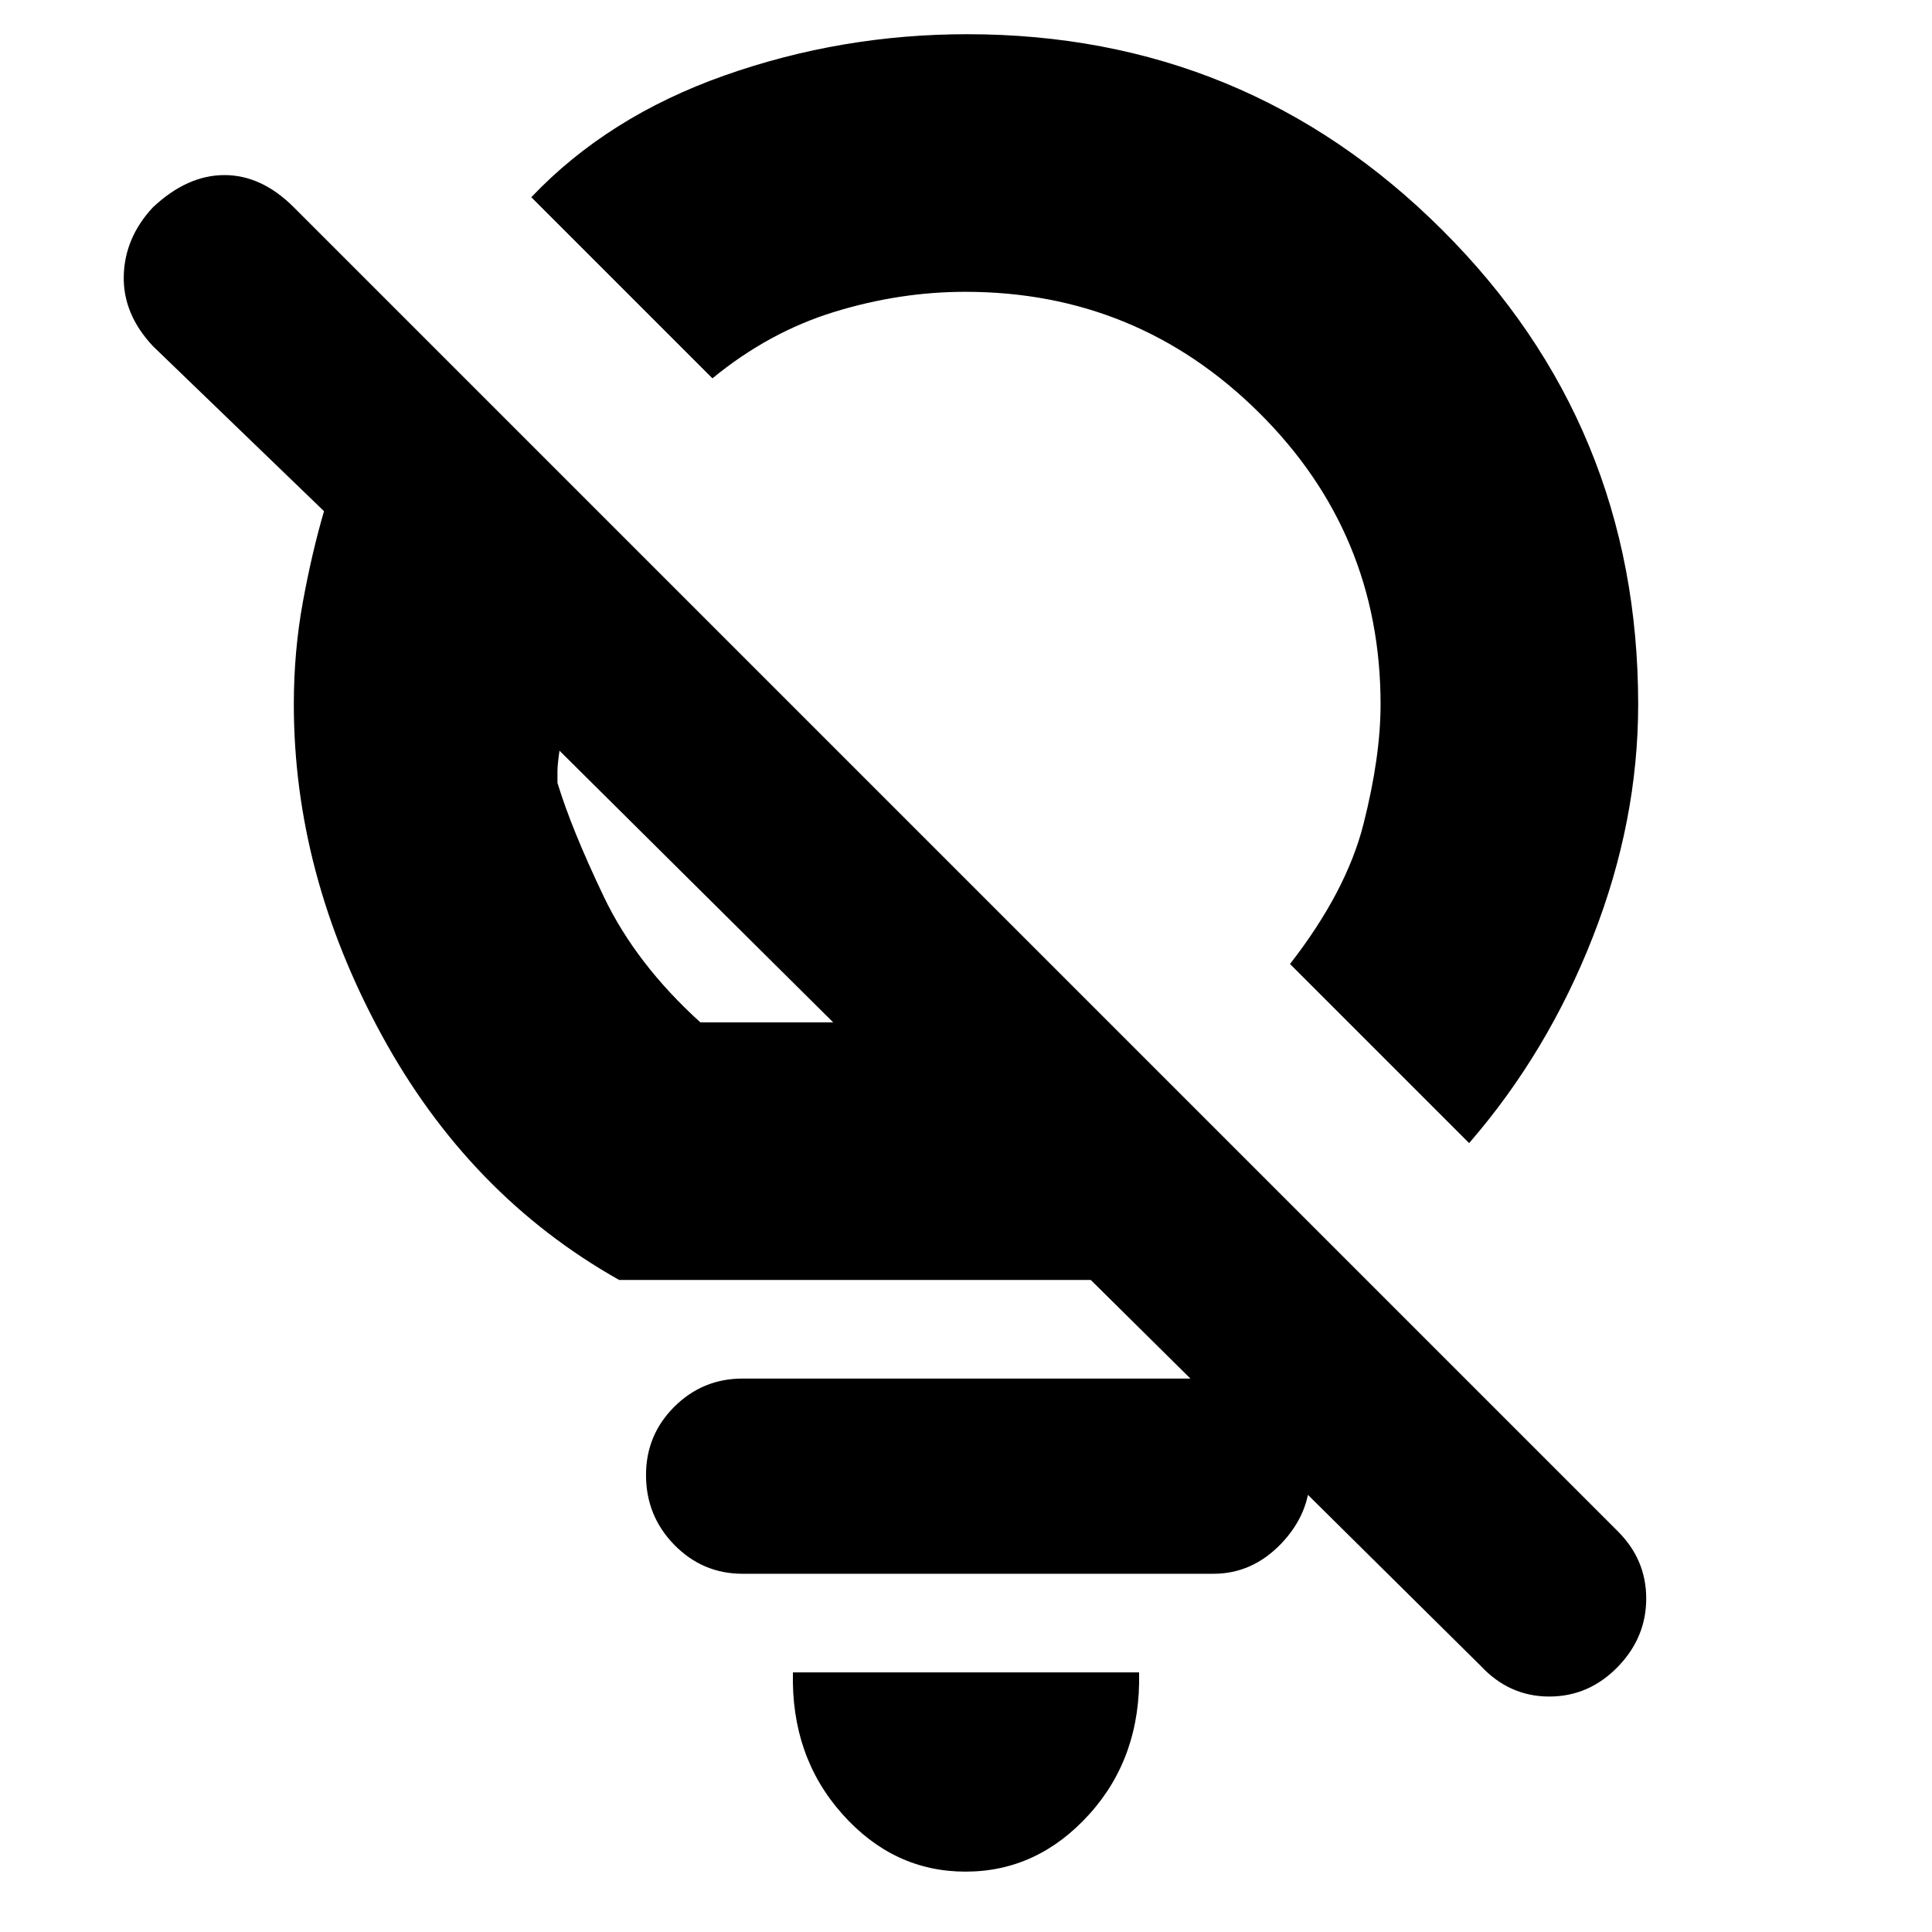 <svg xmlns="http://www.w3.org/2000/svg" height="20" viewBox="0 -960 960 960" width="20"><path d="M479.75-30Q444-30 418.5-58.65T394-129h172q1 42-24.75 70.5T479.75-30Zm-.08-785q-32.67 0-65.17 10T354-772l-90-90q38-40 96-60.5T480.61-943q138.35 0 235.87 97.12Q814-748.75 814-610q0 58-22.5 115.5T730-392l-89-89q28-36 36.5-69.5T686-610q0-85.16-60.52-145.08Q564.97-815 479.67-815ZM542-324H307.65Q233-366 189.5-445.97 146-525.93 146-610q0-26.34 4.5-50.92Q155-685.5 161-706l-85-82q-15-16-14.5-35T76-857q17.04-16 35.52-16Q130-873 146-857l657.92 657.92Q818-185 818-165.73q0 19.28-13.89 33.73-14.43 15-34.27 15-19.84 0-34.02-15.18L542-324ZM348-452h66L278-587q-1 7-1 10.25v5.75q7 23 23 56.5t48 62.5Zm2-64Zm144-126ZM369-178q-19.87 0-33.94-14.37Q321-206.74 321-227.07q0-19.91 14.06-33.92Q349.13-275 369-275h234q19.27 0 33.64 13.89Q651-247.23 651-227.61 651-208 636.64-193q-14.37 15-33.64 15H369Z"/></svg>